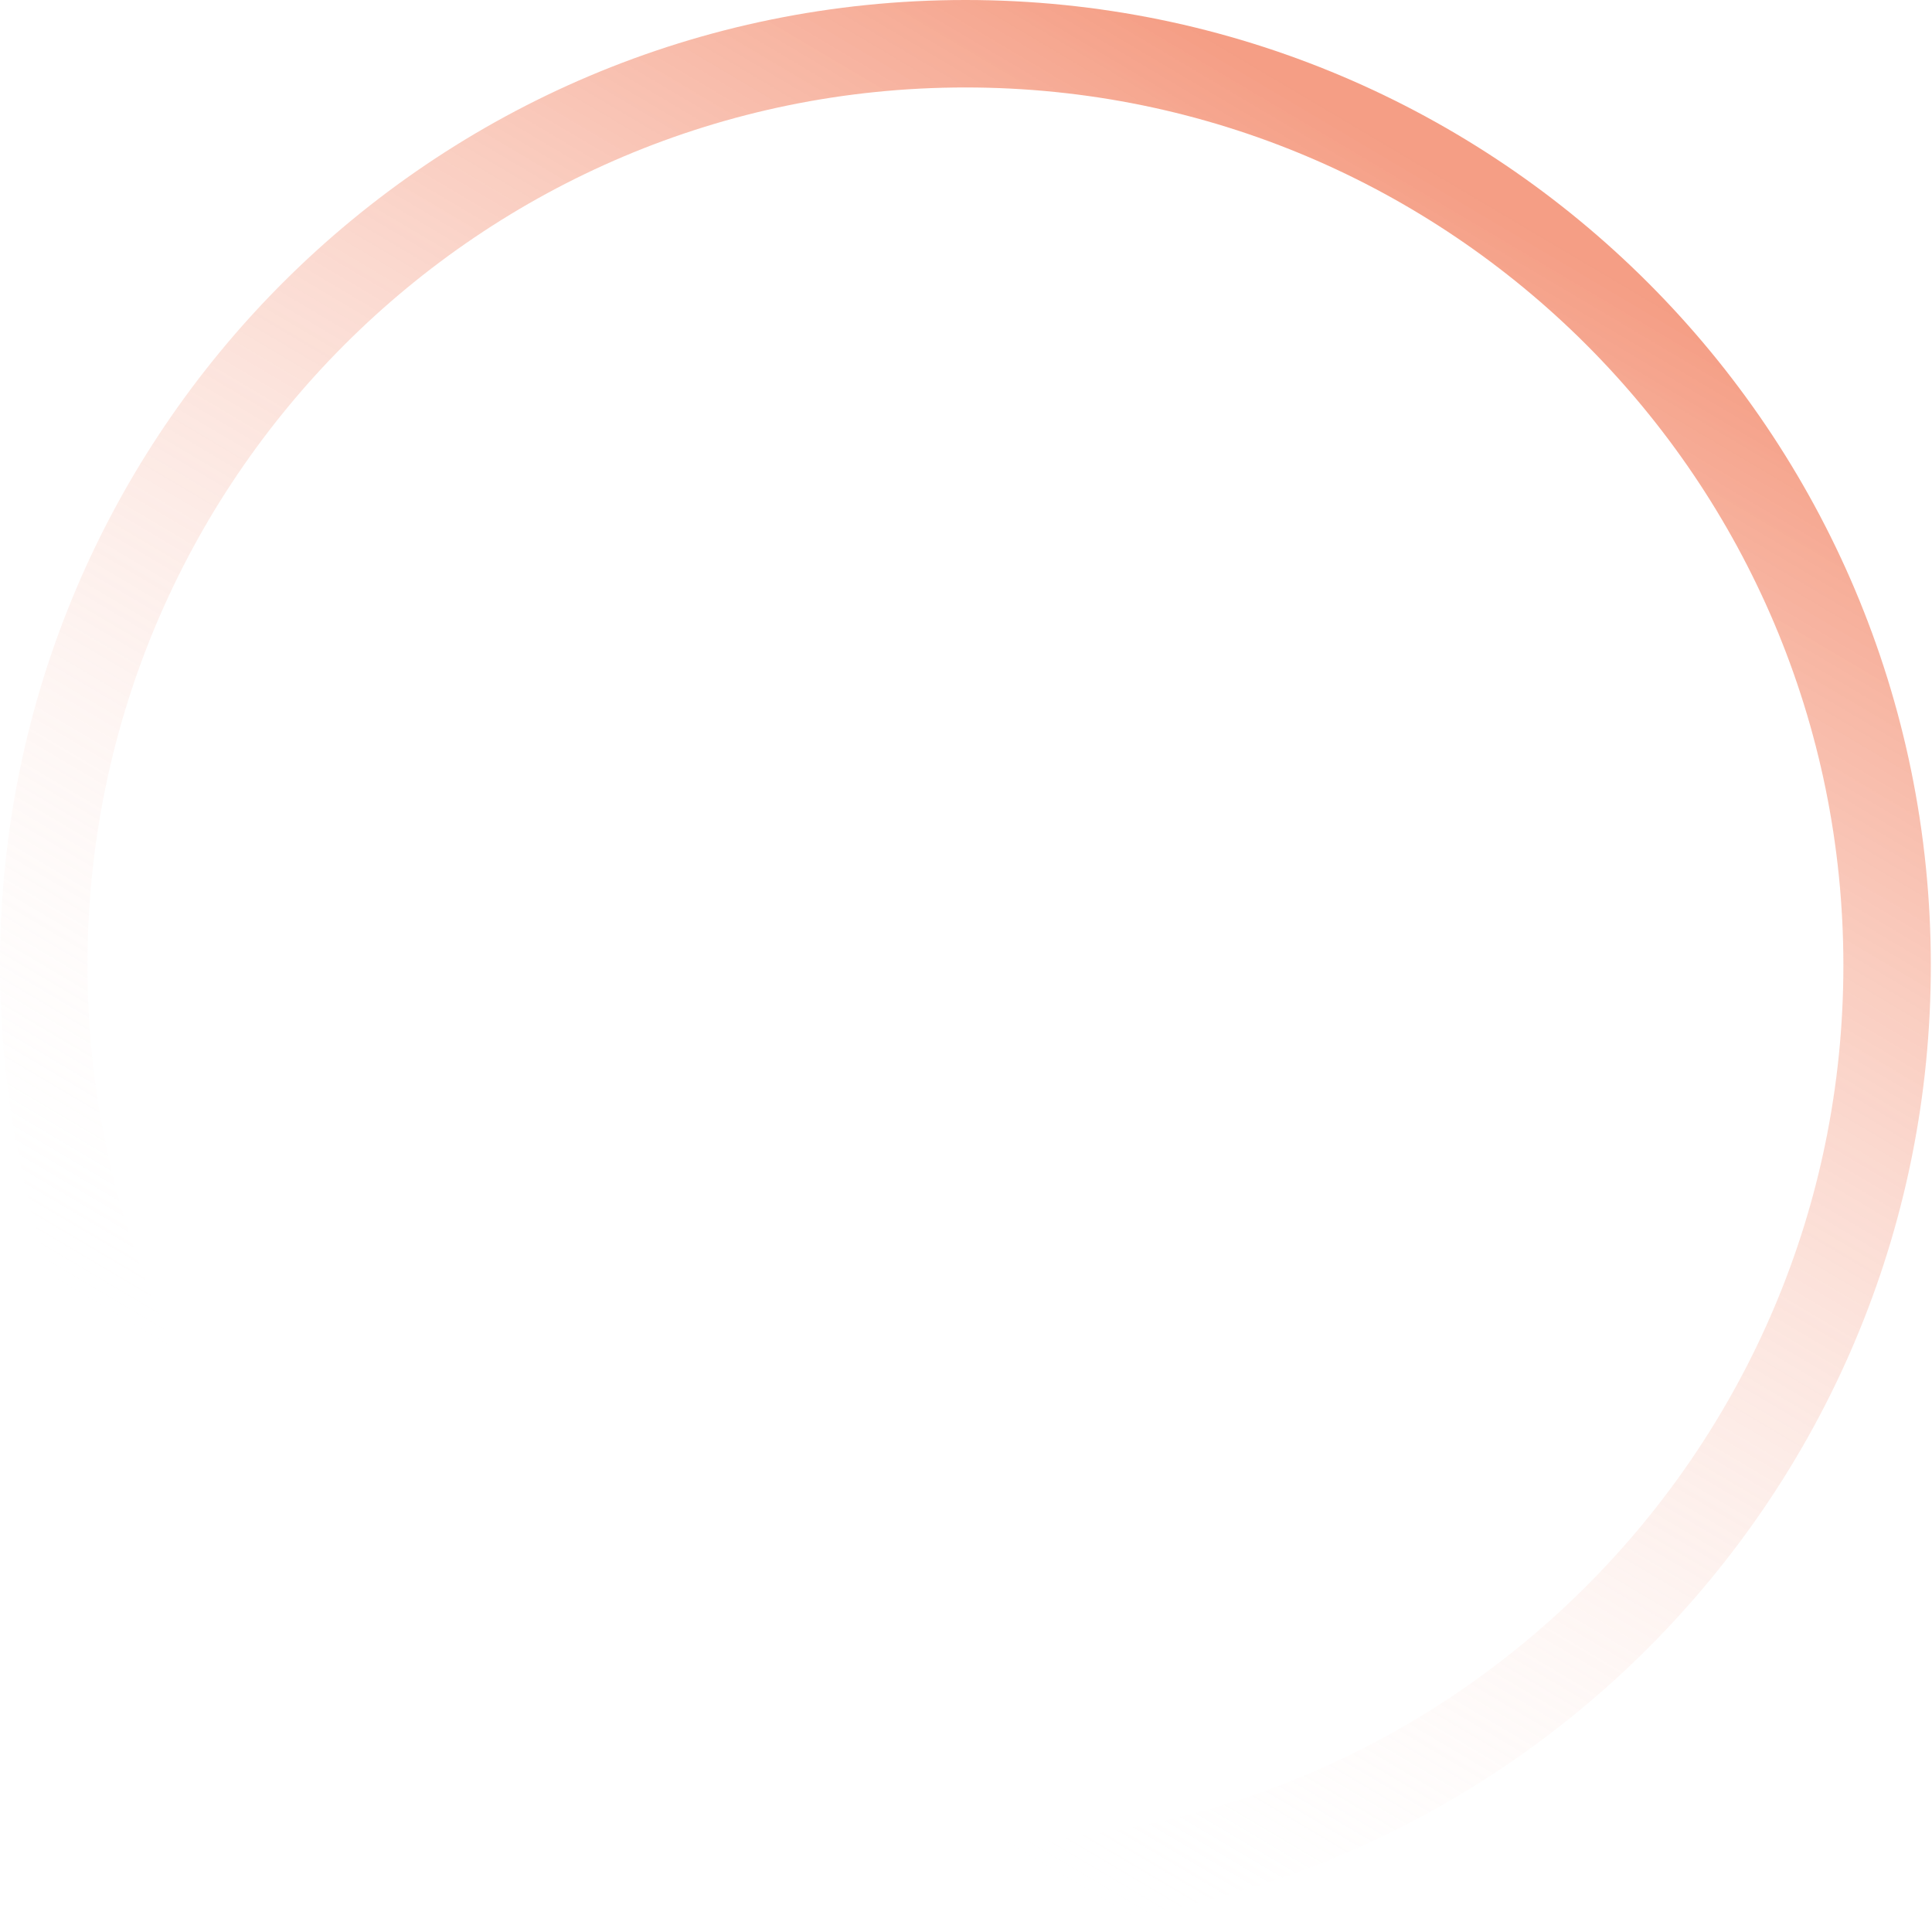<svg width="444" height="444" viewBox="0 0 444 444" fill="none" xmlns="http://www.w3.org/2000/svg">
<path opacity="0.6" d="M-0 221.866C-0 344.4 99.333 443.733 221.866 443.733C344.399 443.733 443.732 344.4 443.732 221.866C443.732 99.333 344.399 -8.68396e-06 221.866 -1.93962e-05C99.333 -3.01084e-05 -0 99.333 -0 221.866ZM423.634 221.866C423.634 333.3 333.299 423.634 221.866 423.634C110.433 423.634 20.098 333.3 20.098 221.866C20.098 110.433 110.433 20.099 221.866 20.099C333.299 20.099 423.634 110.433 423.634 221.866Z" fill="url(#paint0_linear_150_159)"/>
<defs>
<linearGradient id="paint0_linear_150_159" x1="357.091" y1="54.859" x2="160.934" y2="385.837" gradientUnits="userSpaceOnUse">
<stop stop-color="#EE5D33"/>
<stop offset="1" stop-color="white" stop-opacity="0"/>
</linearGradient>
</defs>
</svg>
